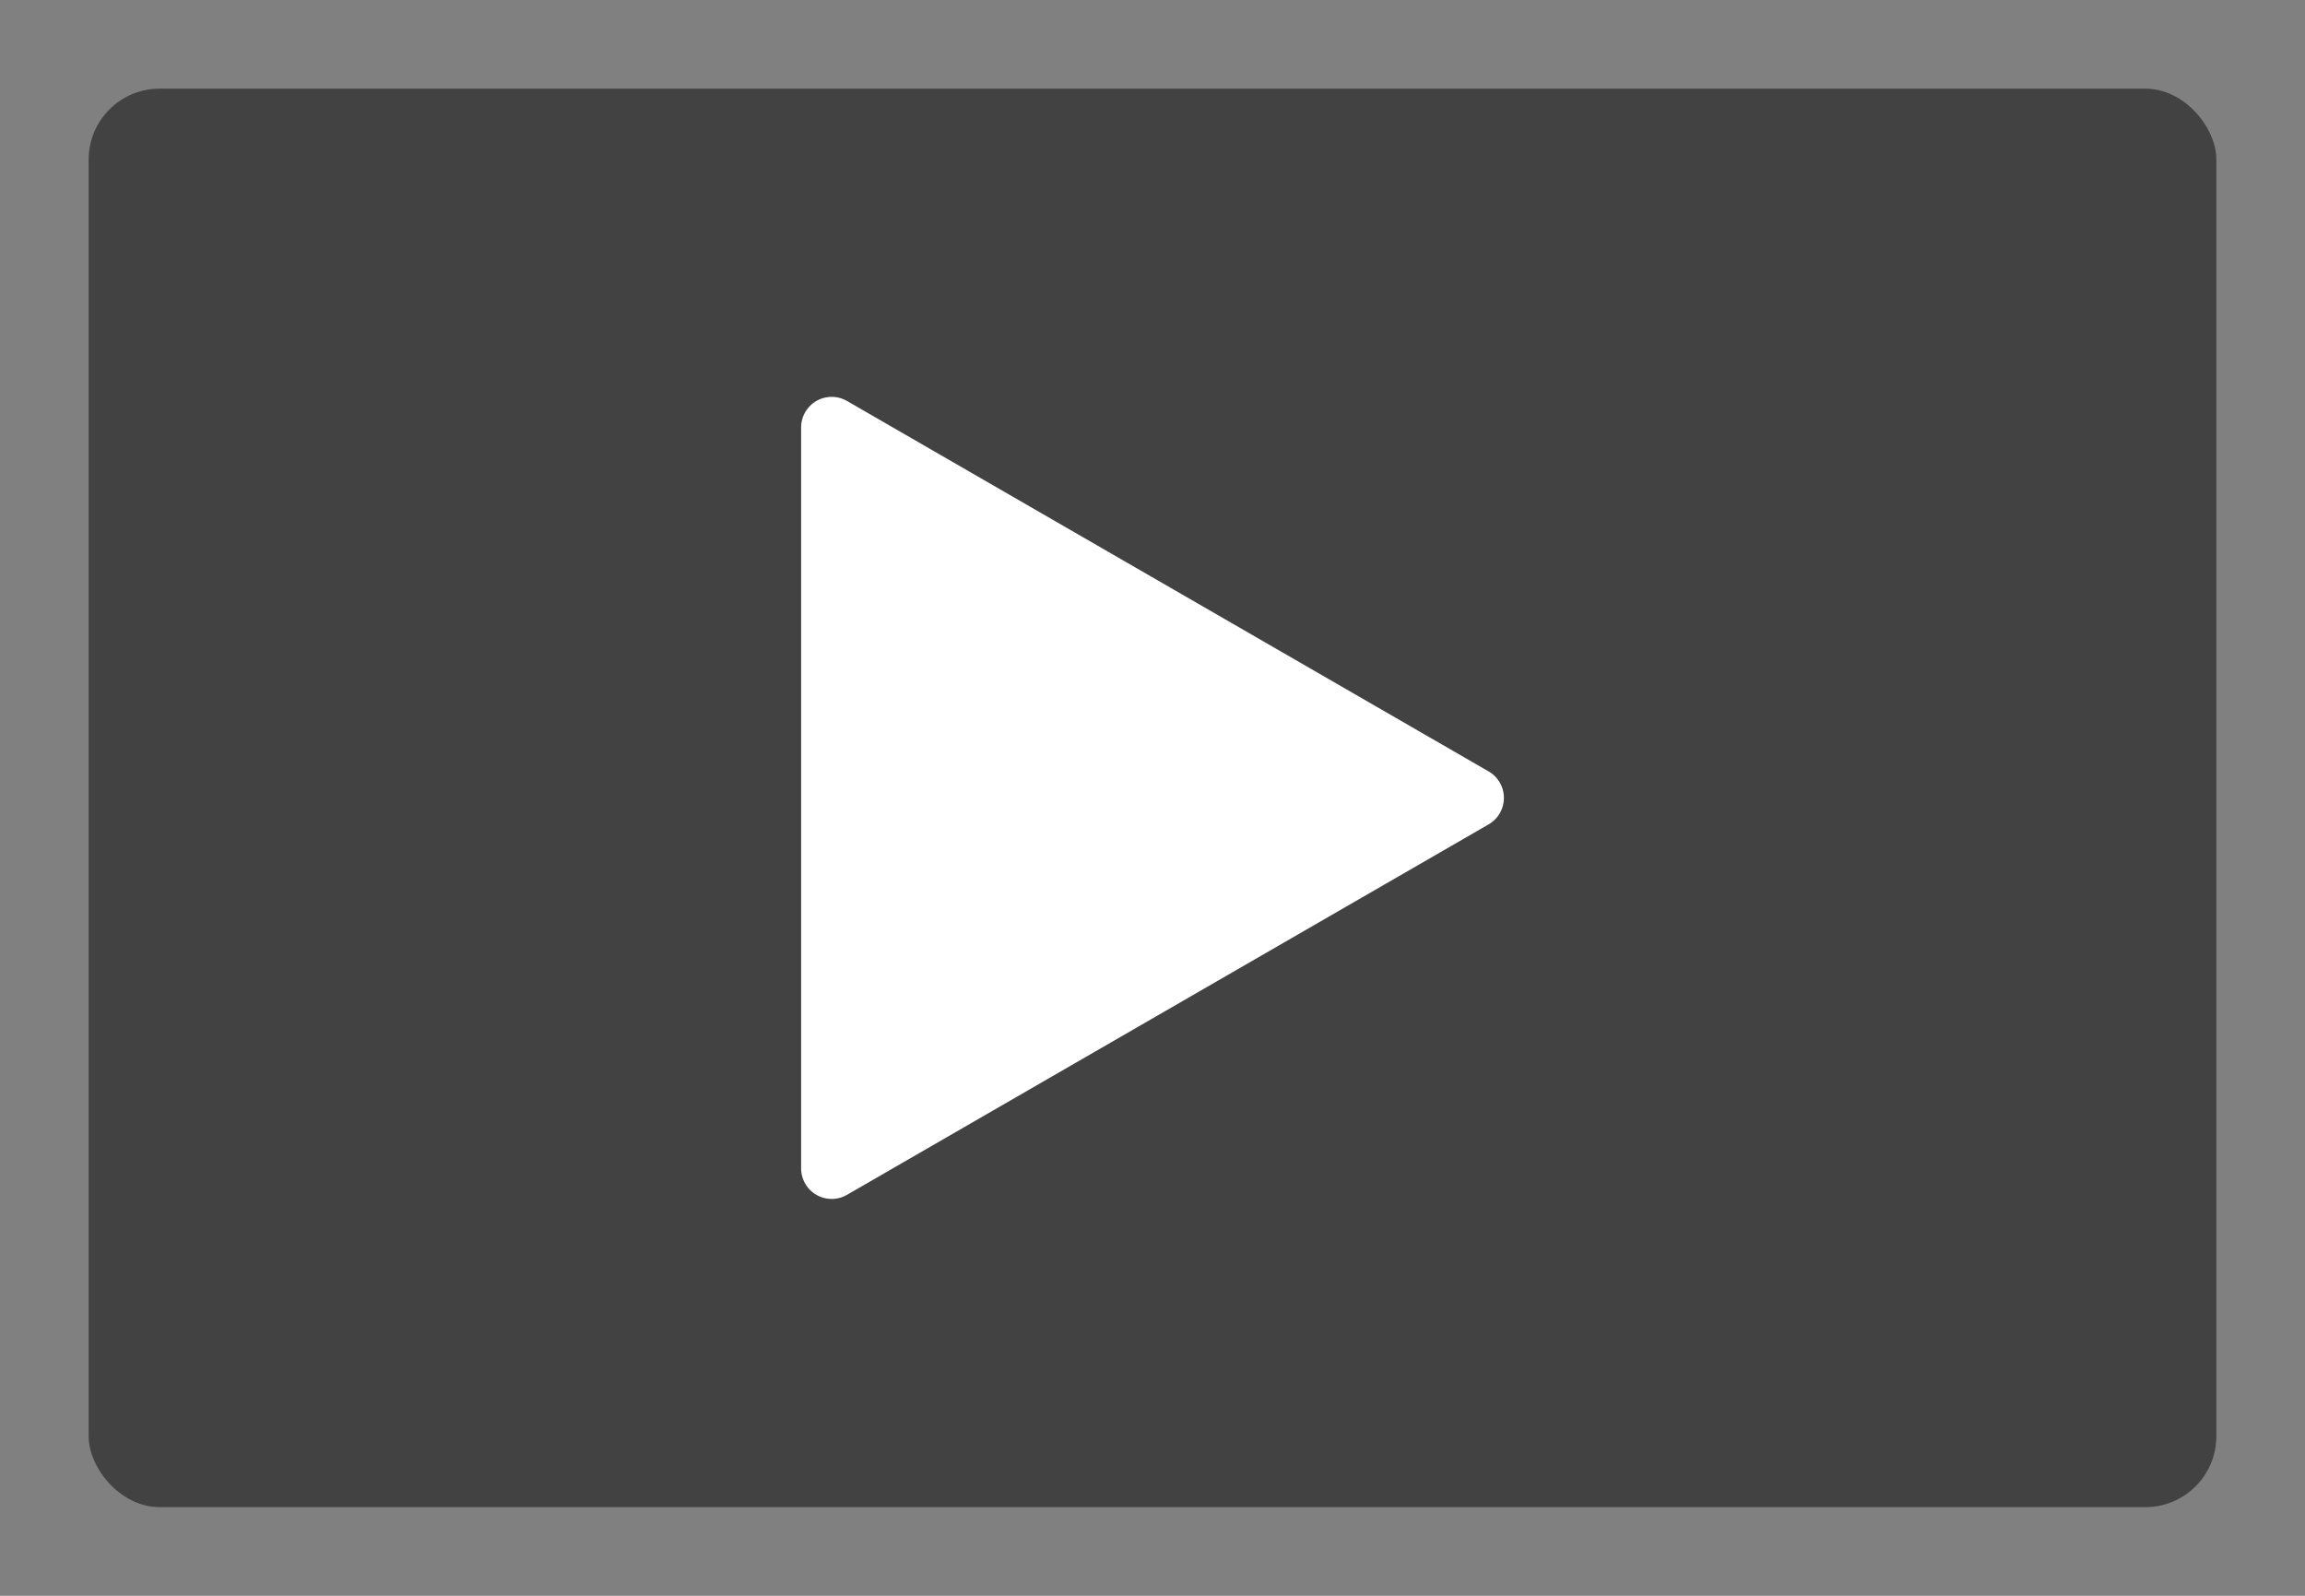 <svg xmlns="http://www.w3.org/2000/svg" xmlns:svg="http://www.w3.org/2000/svg" id="svg2" width="130" height="90" version="1.1" viewBox="0 0 130 90"><rect x="0" y="0" width="130" height="90" fill="#808080" stroke="none"/><g id="layer1" transform="translate(-65.089,-181.154)"><rect style="opacity:1;fill:#333;fill-opacity:.8;stroke:none;stroke-width:.2;stroke-miterlimit:4;stroke-dasharray:none;stroke-opacity:1" id="rect4136" width="120" height="80" x="70.089" y="186.154" rx="4" ry="4"/><path style="opacity:1;fill:#fff;fill-opacity:1;stroke:#fff;stroke-width:3.448;stroke-linejoin:round;stroke-miterlimit:4;stroke-dasharray:none;stroke-opacity:1" id="path4161" d="m 148.184,226.154 -36.189,20.894 0,-41.788 z"/></g></svg>